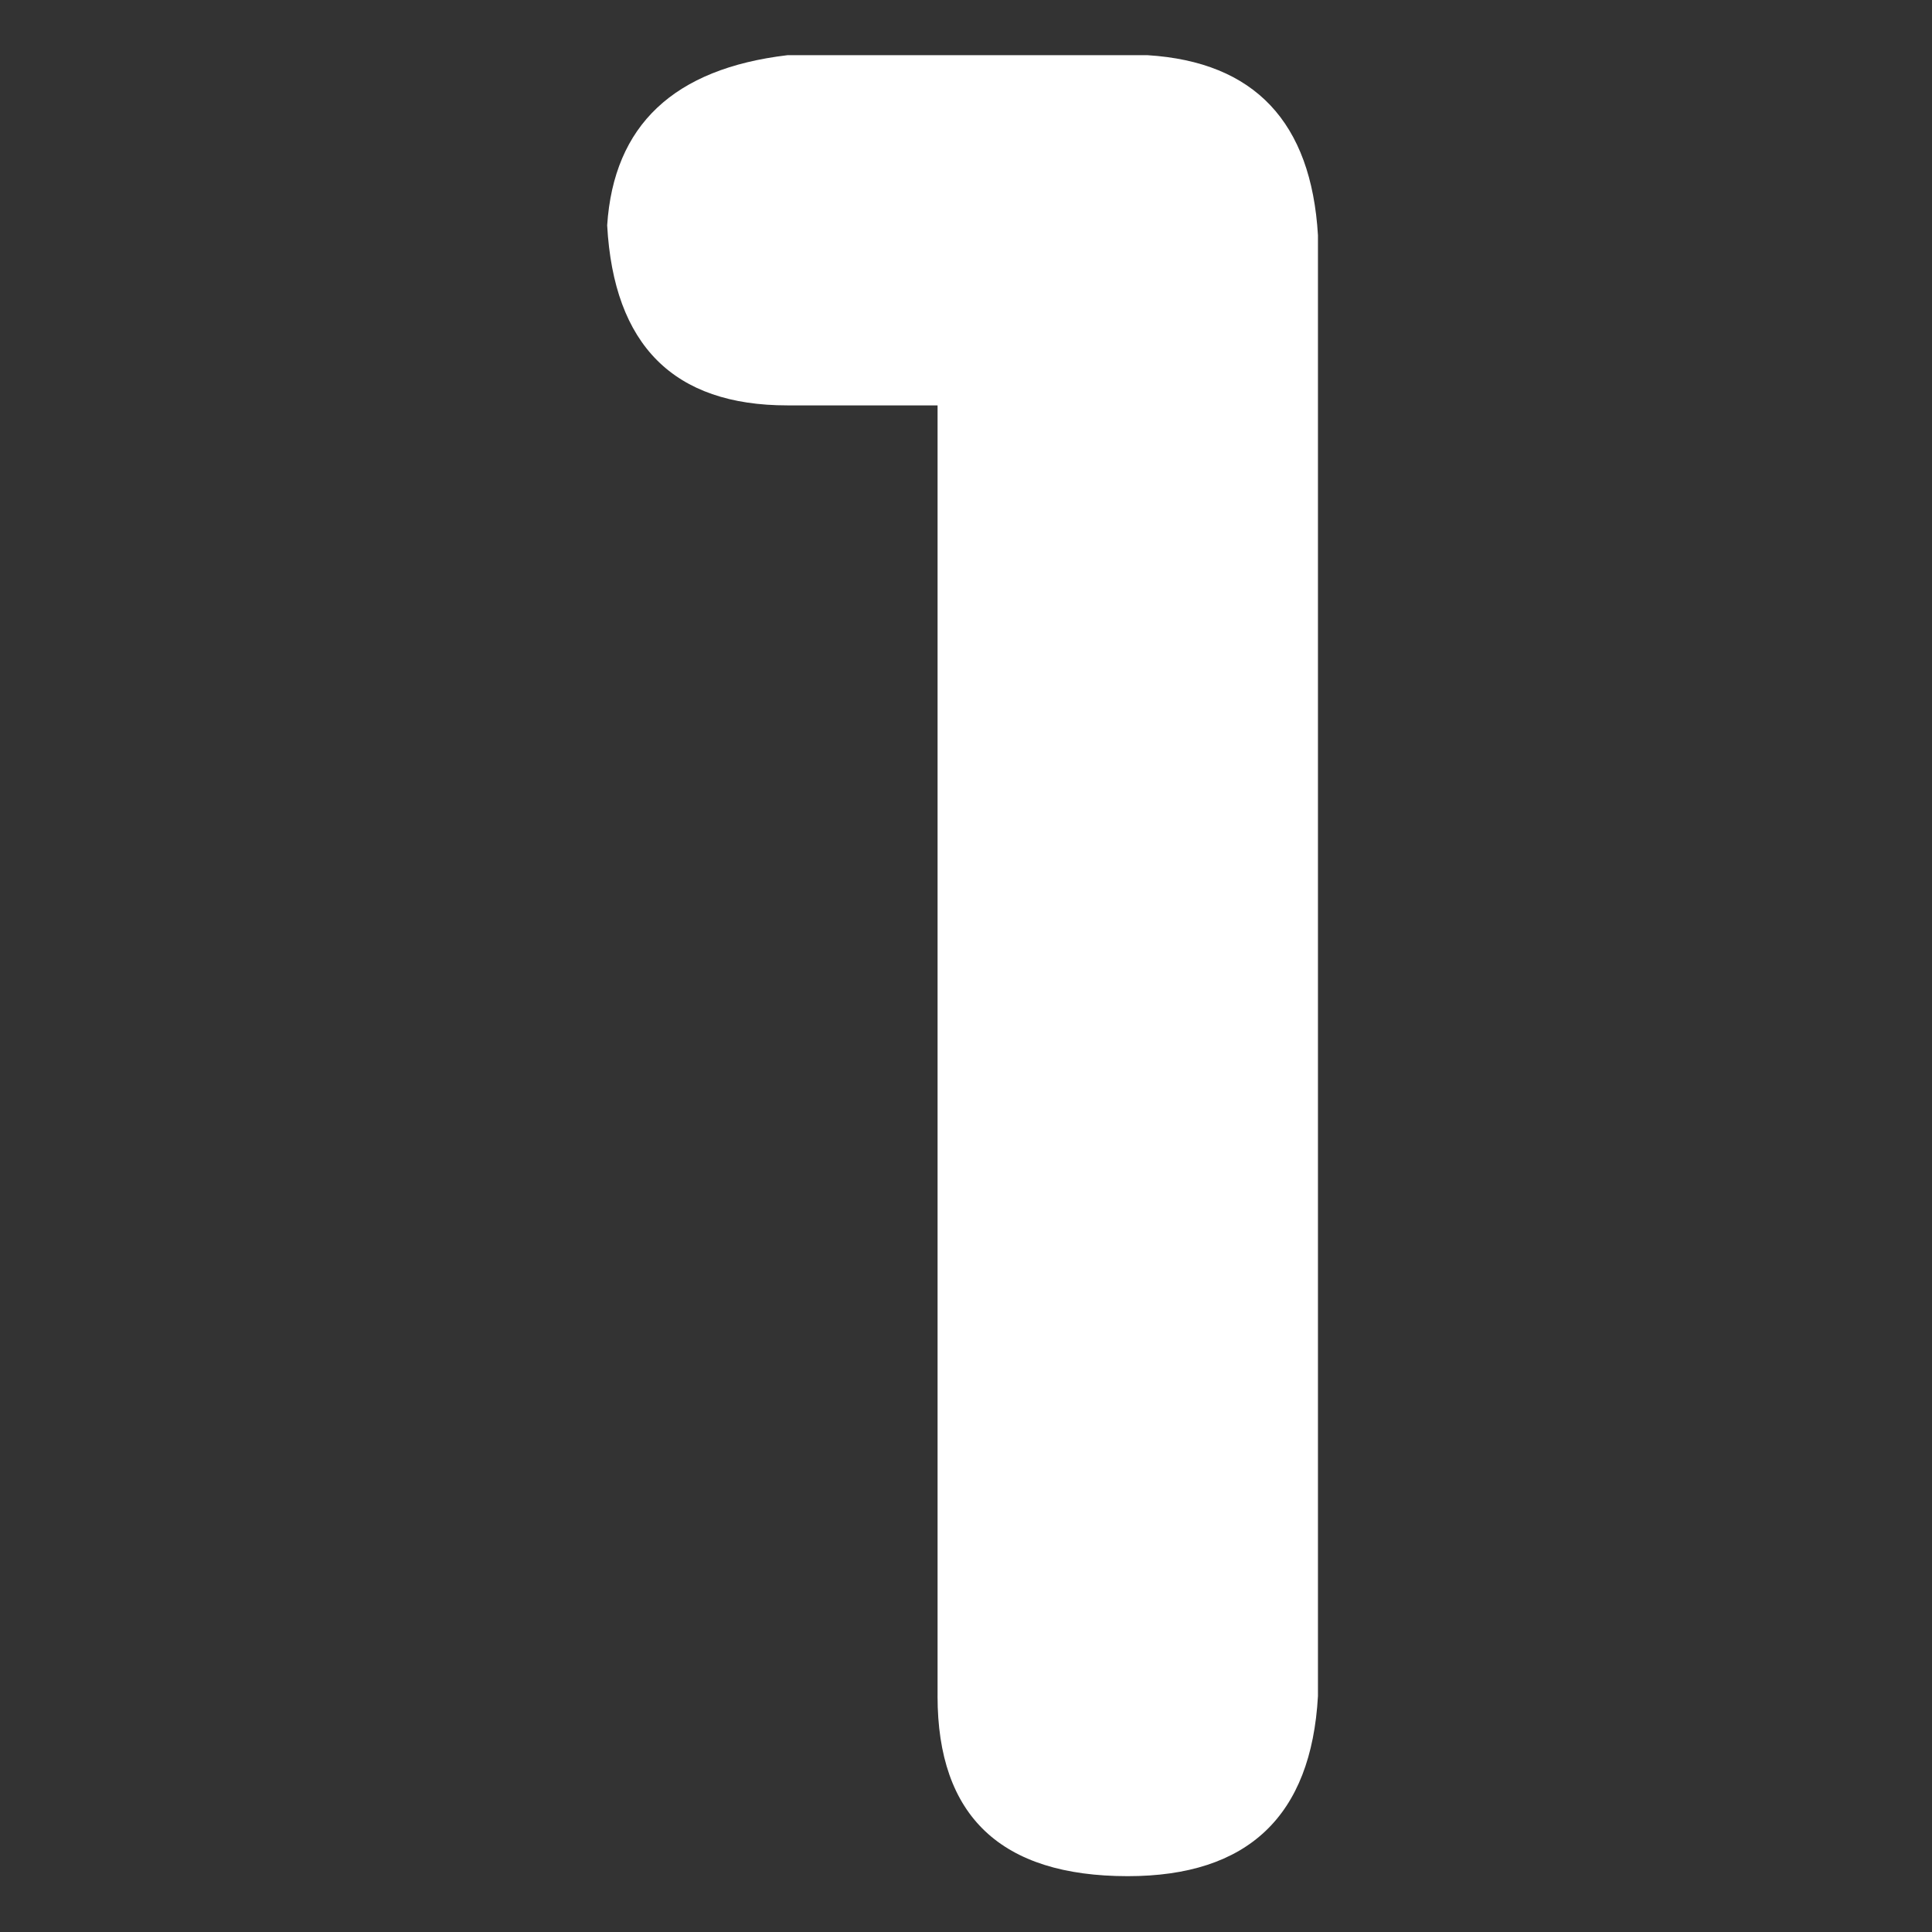 <?xml version="1.0" standalone="no"?><!DOCTYPE svg PUBLIC "-//W3C//DTD SVG 1.1//EN" "http://www.w3.org/Graphics/SVG/1.1/DTD/svg11.dtd"><svg t="1568100467538" class="icon" viewBox="0 0 1024 1024" version="1.1" xmlns="http://www.w3.org/2000/svg" p-id="20298" xmlns:xlink="http://www.w3.org/1999/xlink" width="200" height="200"><rect x="0" y="0" width="1024" height="1024" fill="#333333" stroke="none"/><defs><style type="text/css"></style></defs><path d="M496.933 898.955V214.864H417.324c-60.197 0-92.014-31.817-95.51-95.451C325.31 66.37 357.142 36.381 417.339 29.257h191.005c56.539 3.569 86.645 35.387 90.2 95.451v774.246c-3.555 63.634-37.142 95.451-100.805 95.451-67.233 0-100.82-31.817-100.82-95.466" fill="#ffffff" p-id="20299"></path></svg>